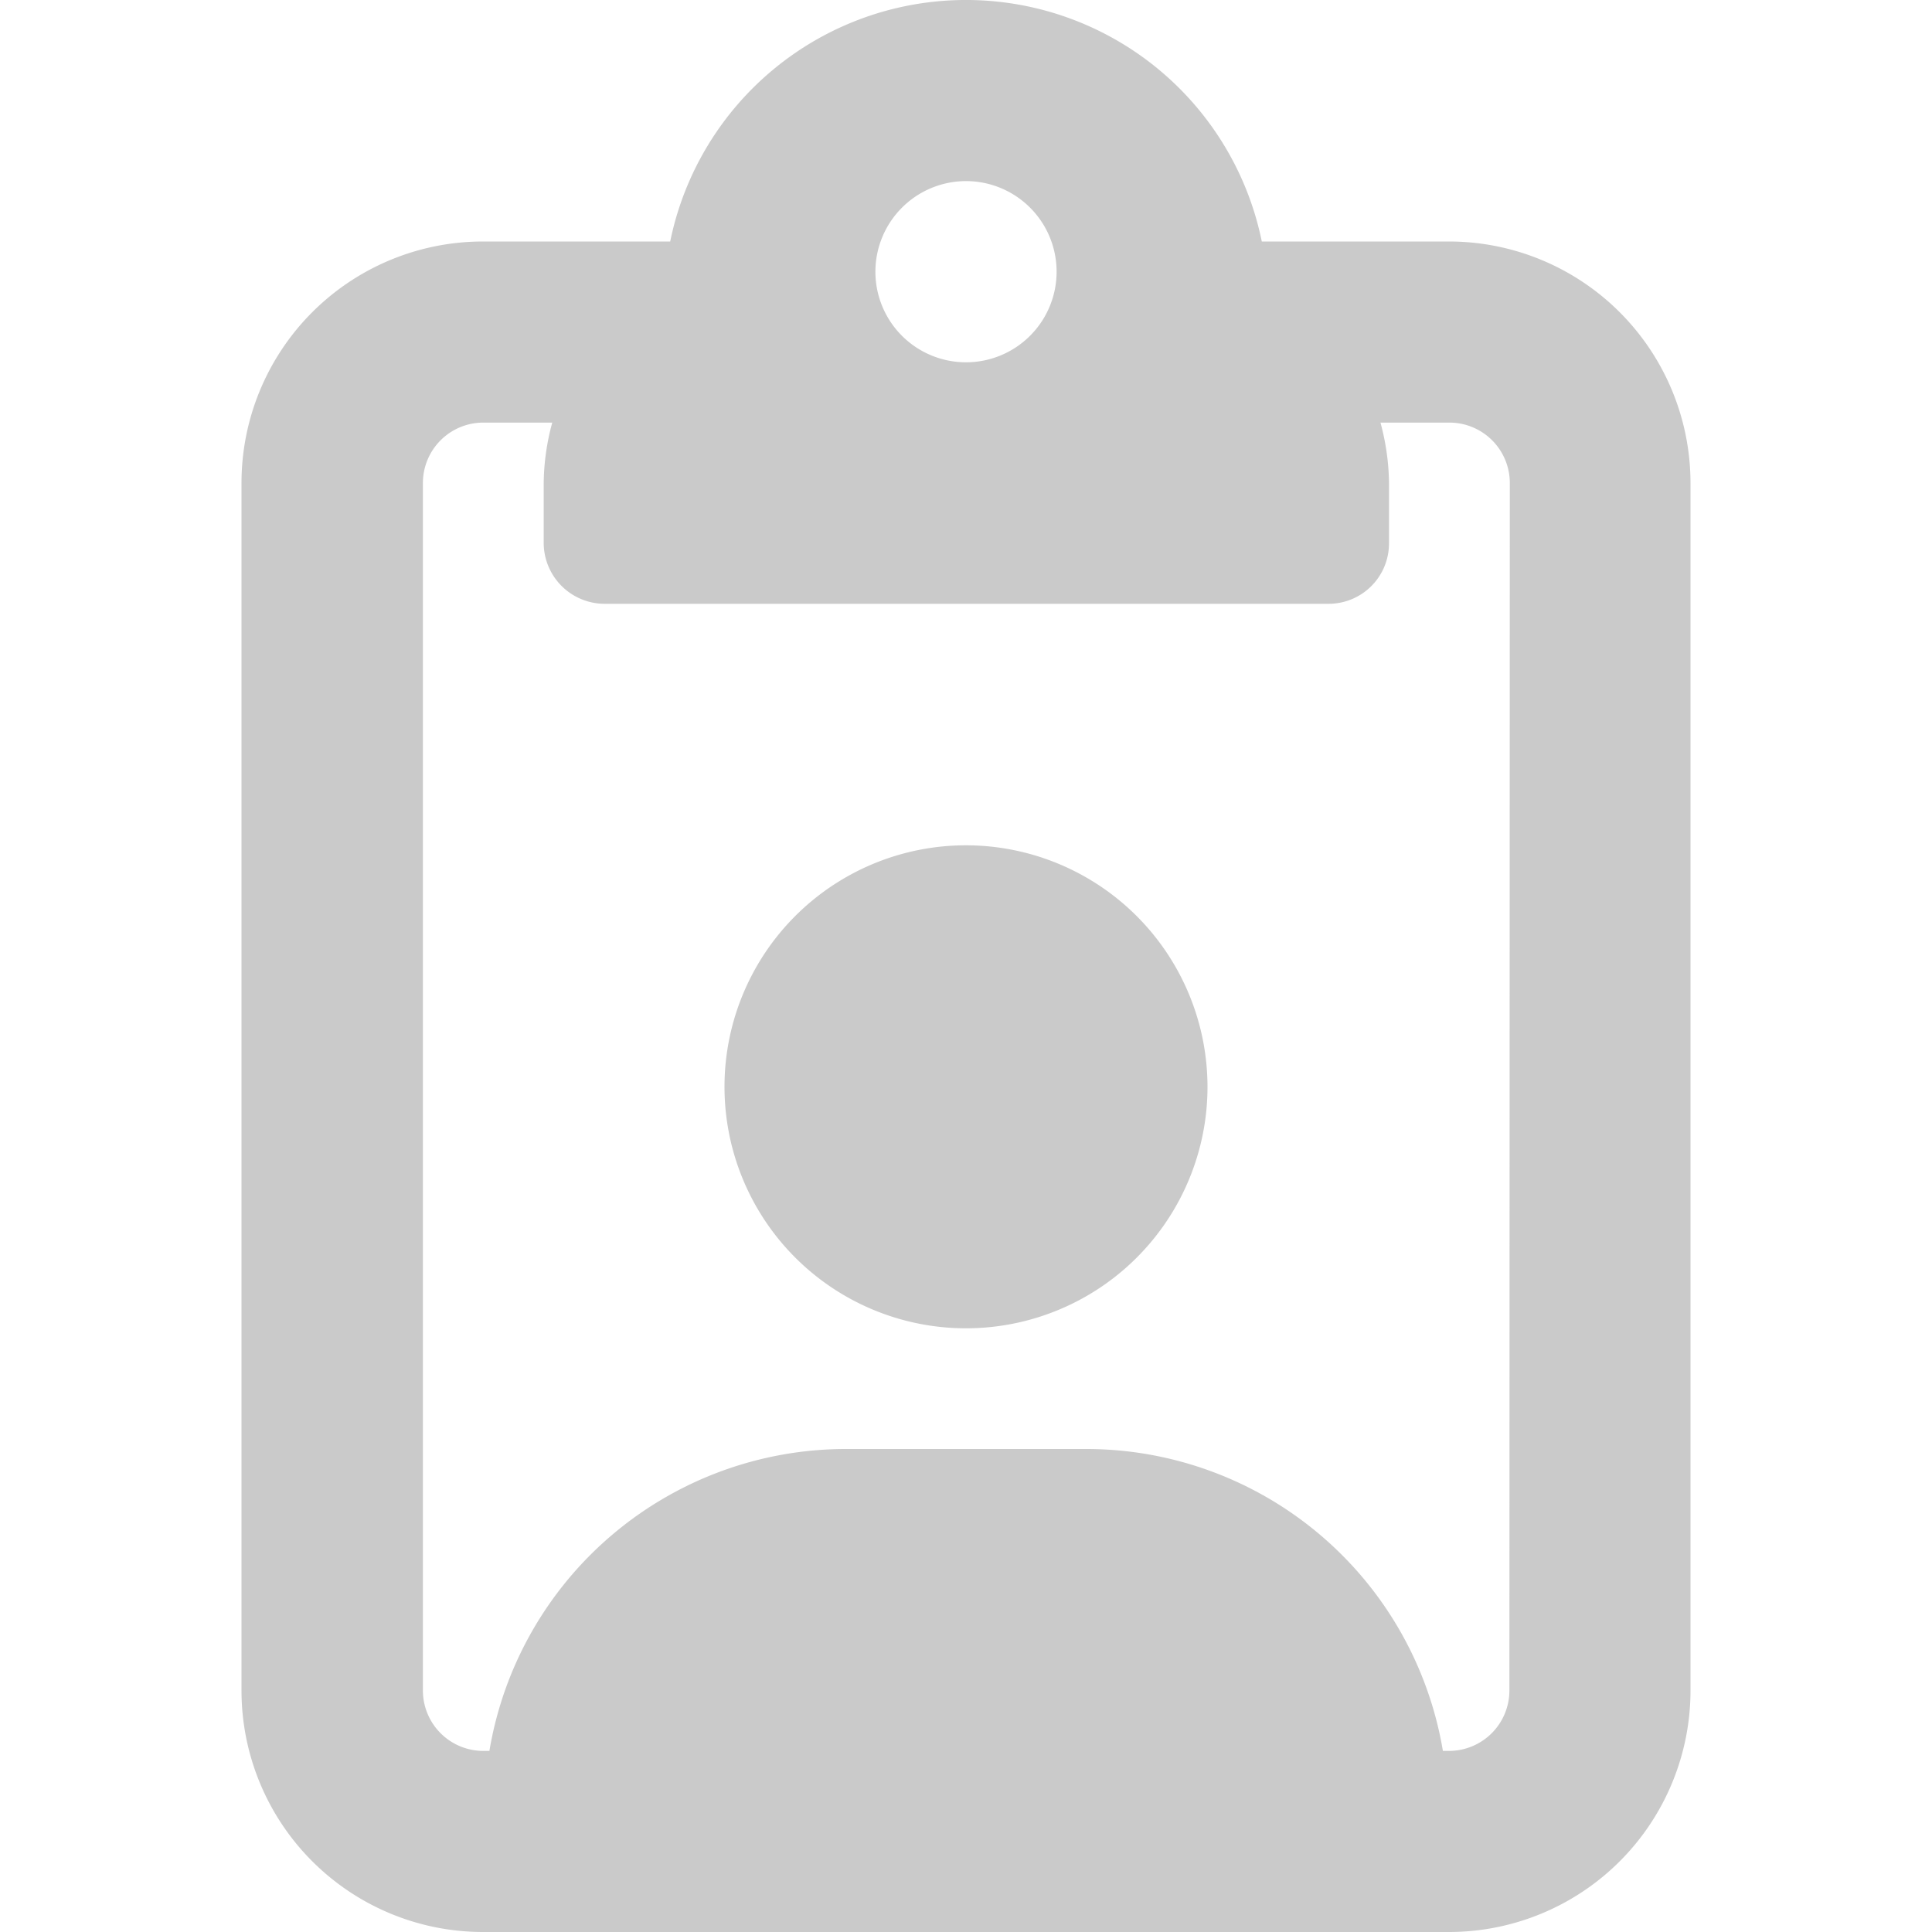 <svg xmlns="http://www.w3.org/2000/svg" xmlns:xlink="http://www.w3.org/1999/xlink" width="19" height="19" viewBox="0 0 19 19">
  <defs>
    <clipPath id="clip-path">
      <rect id="icon" width="19" height="19" transform="translate(1087 2082)" fill="#cacaca"/>
    </clipPath>
  </defs>
  <g id="Mask_Group_90" data-name="Mask Group 90" transform="translate(-1087 -2082)" clip-path="url(#clip-path)">
    <path id="clipboard-user" d="M11.875,2.375H10.034a2.969,2.969,0,0,0-5.818,0H2.375A2.375,2.375,0,0,0,0,4.75V16.625A2.375,2.375,0,0,0,2.375,19h9.5a2.375,2.375,0,0,0,2.375-2.375V4.75A2.376,2.376,0,0,0,11.875,2.375Zm-4.75-.594a.891.891,0,1,1-.891.891A.892.892,0,0,1,7.125,1.781Zm5.344,14.844a.594.594,0,0,1-.594.594h-.06a3.557,3.557,0,0,0-3.5-2.969H5.938a3.556,3.556,0,0,0-3.5,2.969h-.06a.594.594,0,0,1-.594-.594V4.75a.594.594,0,0,1,.594-.594h.678a2.338,2.338,0,0,0-.084.594v.594a.6.6,0,0,0,.594.594h7.125a.594.594,0,0,0,.594-.594V4.75a2.353,2.353,0,0,0-.084-.594h.678a.594.594,0,0,1,.594.594ZM7.125,8.313A2.375,2.375,0,1,0,9.5,10.688,2.377,2.377,0,0,0,7.125,8.313Z" transform="translate(1089.375 2082)" fill="#cacaca"/>
  </g>
</svg>
